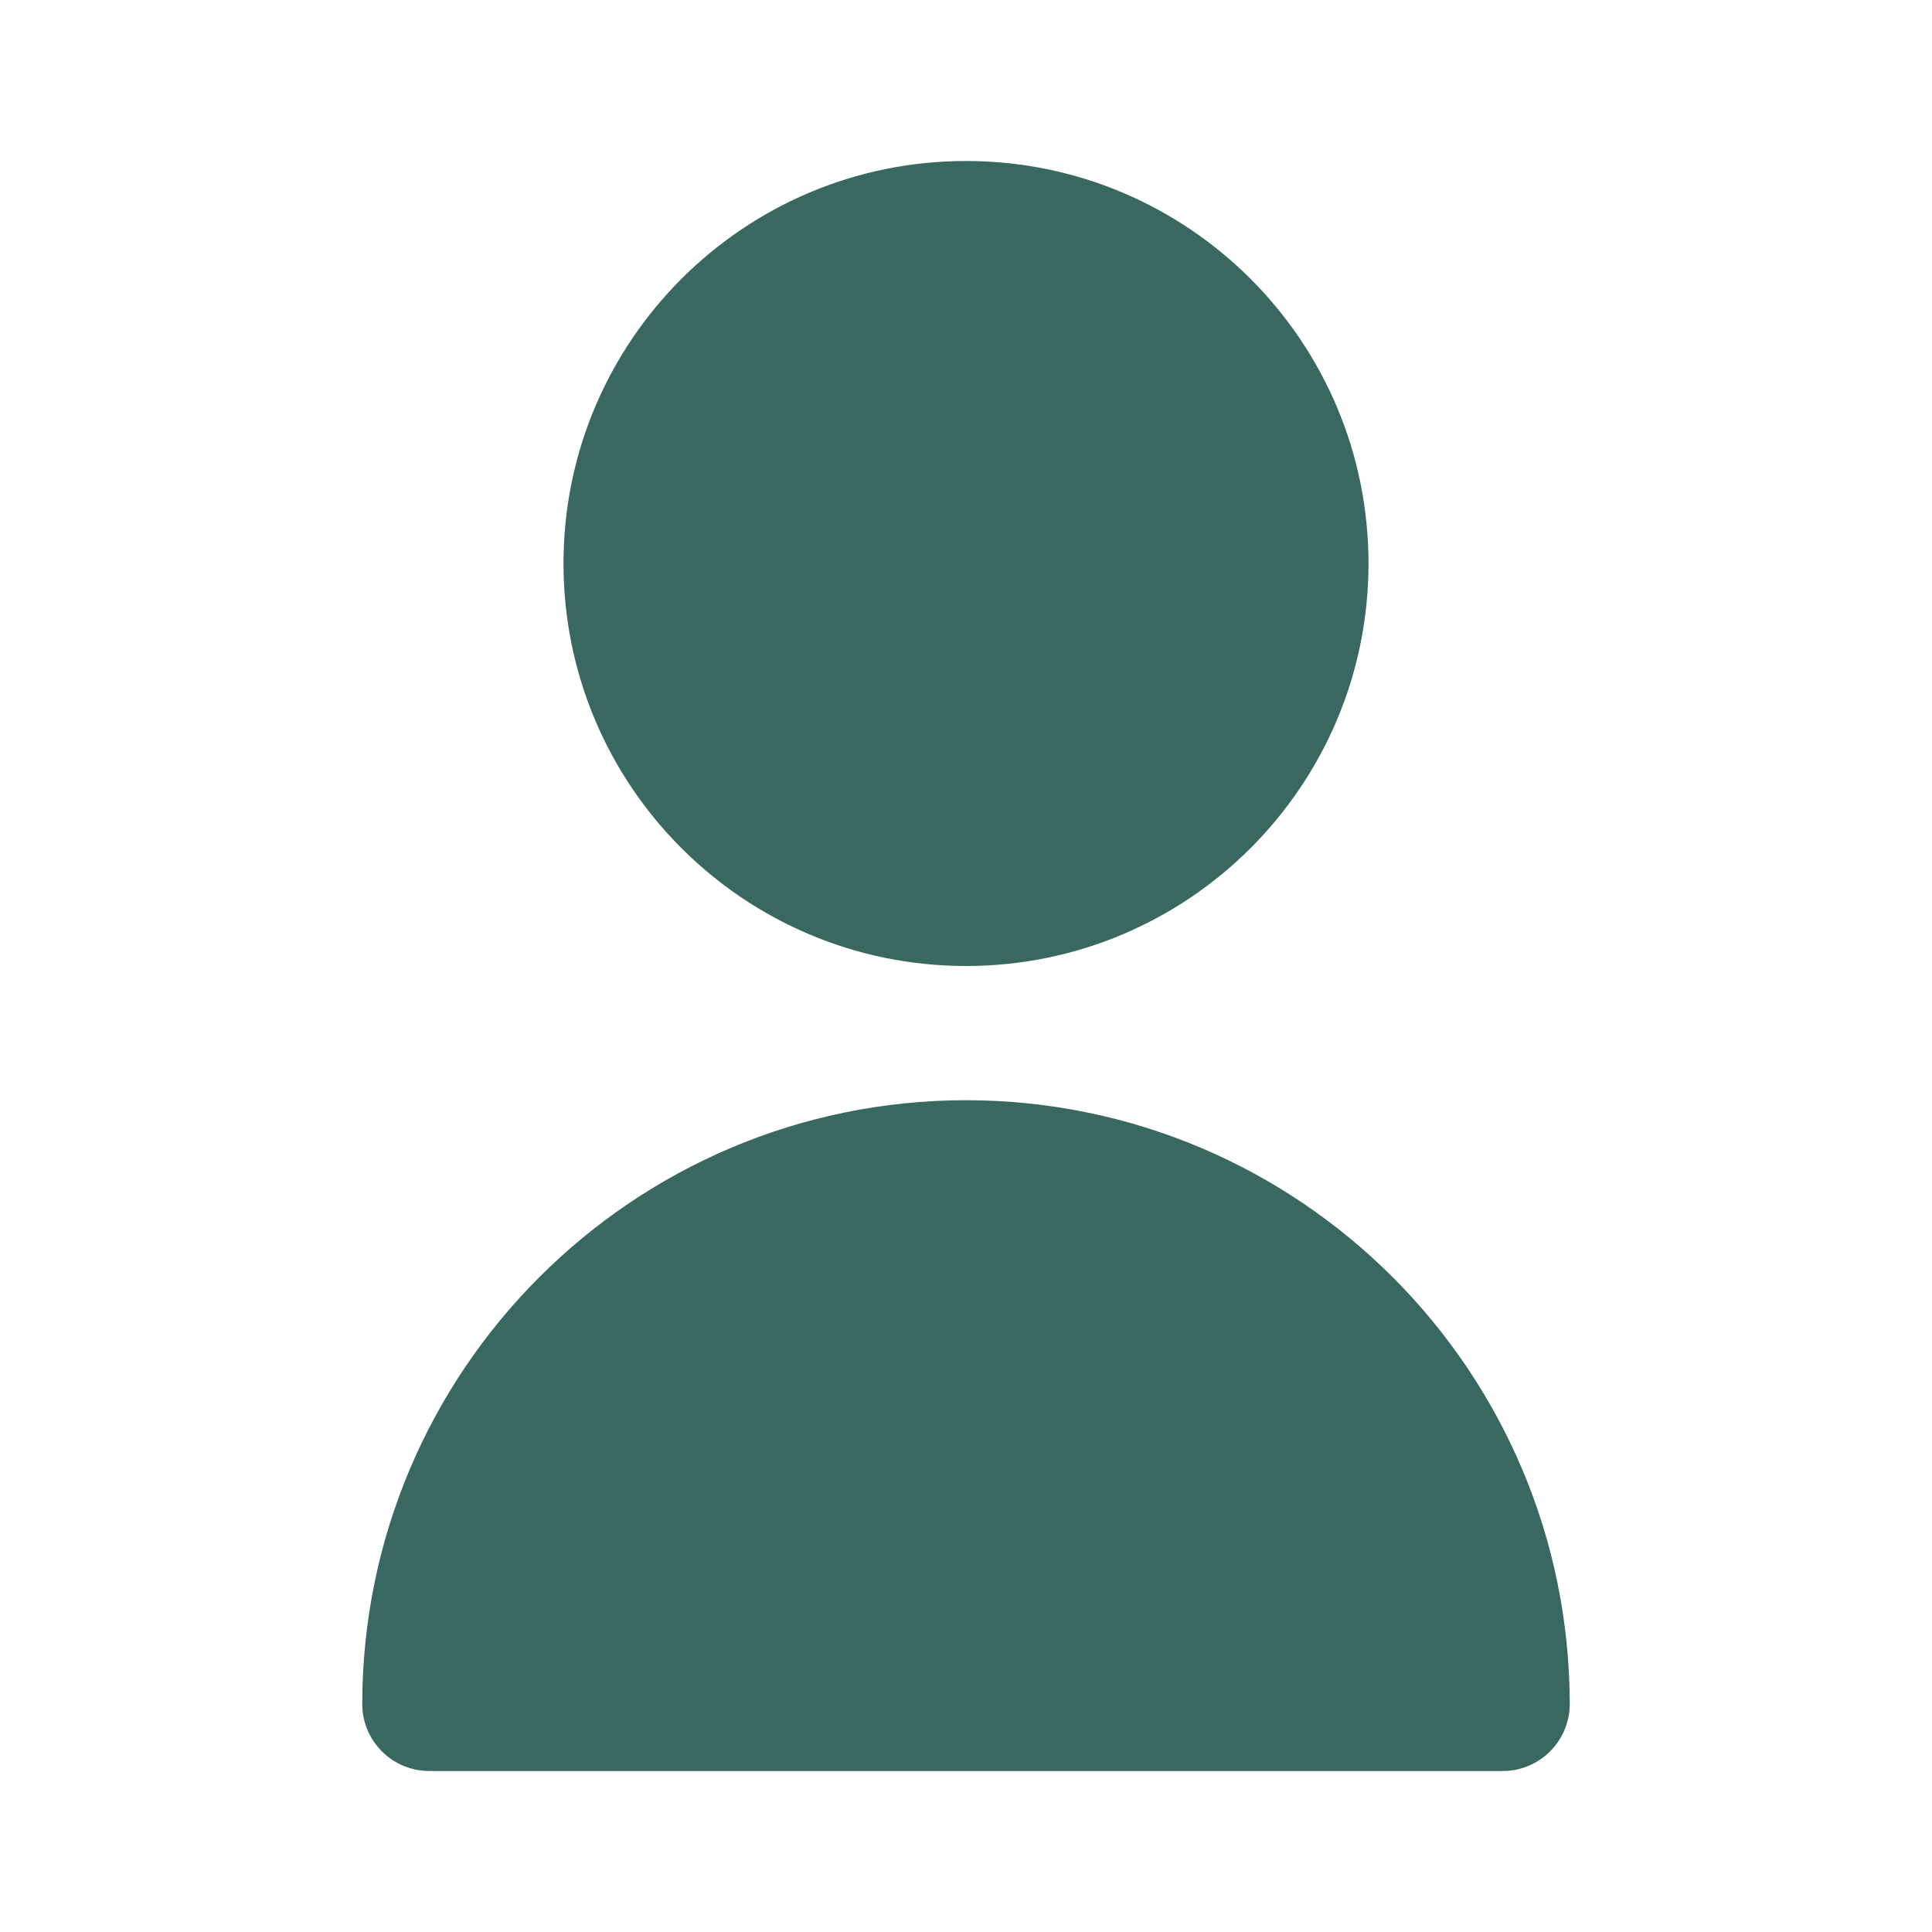 <svg width="24" height="24" viewBox="0 0 24 24" fill="none" xmlns="http://www.w3.org/2000/svg">
<path d="M12 12C14.761 12 17 9.761 17 7C17 4.239 14.761 2 12 2C9.239 2 7 4.239 7 7C7 9.761 9.239 12 12 12Z" fill="#396860"/>
<path d="M12 13.667C7.86 13.671 4.505 17.026 4.5 21.167C4.5 21.627 4.873 22 5.333 22H18.667C19.127 22 19.5 21.627 19.5 21.167C19.495 17.026 16.14 13.671 12 13.667Z" fill="#396860"/>
</svg>

